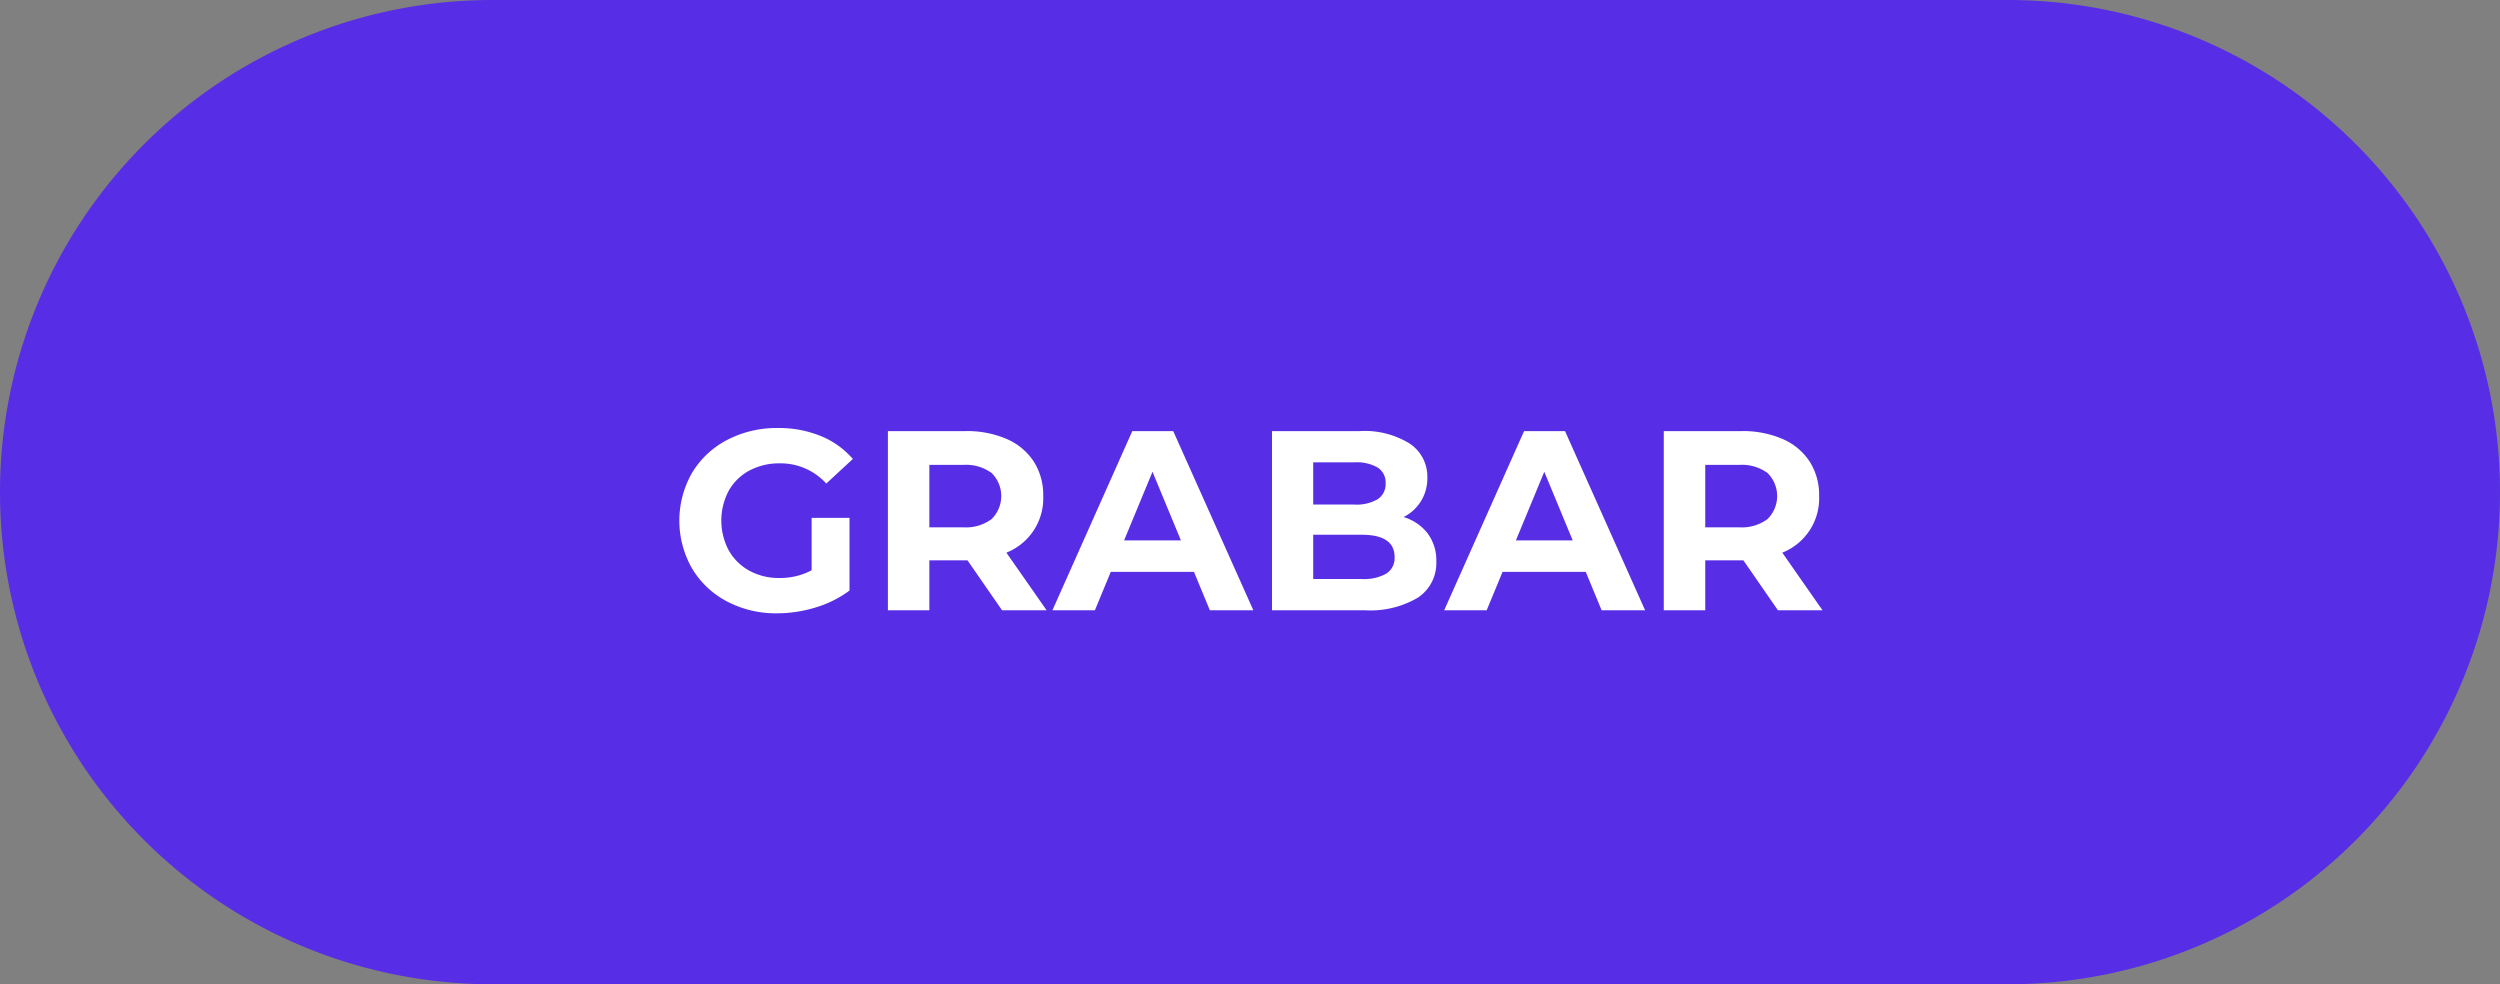 <svg xmlns="http://www.w3.org/2000/svg" viewBox="0 0 127 50"><rect x="0" y="0" width="127" height="50" fill="#808080" stroke="none"/><defs><style>.a{fill:#572ee5;fill-rule:evenodd;}.b{isolation:isolate;}.c{fill:#fff;}</style></defs><path class="a" d="M25,0h77a25,25,0,0,1,25,25h0a25,25,0,0,1-25,25H25A25,25,0,0,1,0,25H0A25,25,0,0,1,25,0Z"/><g class="b"><g class="b"><path class="c" d="M41.231,26.307h1.924V29.999a5.482,5.482,0,0,1-1.716.858,6.668,6.668,0,0,1-1.963.299,5.33,5.33,0,0,1-2.548-.604,4.501,4.501,0,0,1-1.774-1.678,4.888,4.888,0,0,1,0-4.849,4.482,4.482,0,0,1,1.788-1.677,5.42,5.42,0,0,1,2.574-.605,5.635,5.635,0,0,1,2.171.403,4.295,4.295,0,0,1,1.638,1.17l-1.351,1.248A3.129,3.129,0,0,0,39.62,23.538a3.207,3.207,0,0,0-1.547.364A2.608,2.608,0,0,0,37.02,24.929a3.232,3.232,0,0,0,0,3.029,2.662,2.662,0,0,0,1.046,1.033,3.101,3.101,0,0,0,1.527.371,3.407,3.407,0,0,0,1.638-.391Z"/><path class="c" d="M50.903,31l-1.755-2.535h-1.937V31H45.105V21.9h3.939a5.058,5.058,0,0,1,2.1.402,3.118,3.118,0,0,1,1.371,1.145,3.151,3.151,0,0,1,.481,1.755,2.967,2.967,0,0,1-1.872,2.873L53.166,31Zm-.533-6.975a2.216,2.216,0,0,0-1.443-.409H47.211v3.172h1.716a2.189,2.189,0,0,0,1.443-.416,1.641,1.641,0,0,0,0-2.347Z"/><path class="c" d="M60.653,29.05H56.428L55.622,31H53.464L57.52,21.9H59.6L63.669,31h-2.21ZM59.99,27.451l-1.443-3.484L57.104,27.451Z"/><path class="c" d="M72.522,27.094a2.274,2.274,0,0,1,.442,1.423,2.102,2.102,0,0,1-.93,1.84,4.753,4.753,0,0,1-2.71.644h-4.706V21.9h4.445a4.352,4.352,0,0,1,2.555.637,2.016,2.016,0,0,1,.891,1.728,2.185,2.185,0,0,1-1.209,2.002A2.4,2.4,0,0,1,72.522,27.094Zm-5.811-3.607v2.145h2.093a2.12,2.12,0,0,0,1.184-.273.914.914,0,0,0,.402-.807.895.895,0,0,0-.402-.799,2.157,2.157,0,0,0-1.184-.267Zm3.711,5.654a.933.933,0,0,0,.423-.845q0-1.131-1.677-1.131H66.711v2.249H69.168A2.325,2.325,0,0,0,70.422,29.141Z"/><path class="c" d="M80.556,29.05H76.331L75.524,31H73.366l4.057-9.1h2.08L83.571,31h-2.21Zm-.663-1.599-1.443-3.484-1.442,3.484Z"/><path class="c" d="M90.318,31l-1.755-2.535H86.627V31H84.52V21.9H88.46a5.06,5.06,0,0,1,2.1.402,3.121,3.121,0,0,1,1.371,1.145,3.155,3.155,0,0,1,.481,1.755A2.968,2.968,0,0,1,90.54,28.075L92.581,31Zm-.532-6.975a2.216,2.216,0,0,0-1.443-.409H86.627v3.172h1.716a2.189,2.189,0,0,0,1.443-.416,1.642,1.642,0,0,0,0-2.347Z"/></g></g></svg>